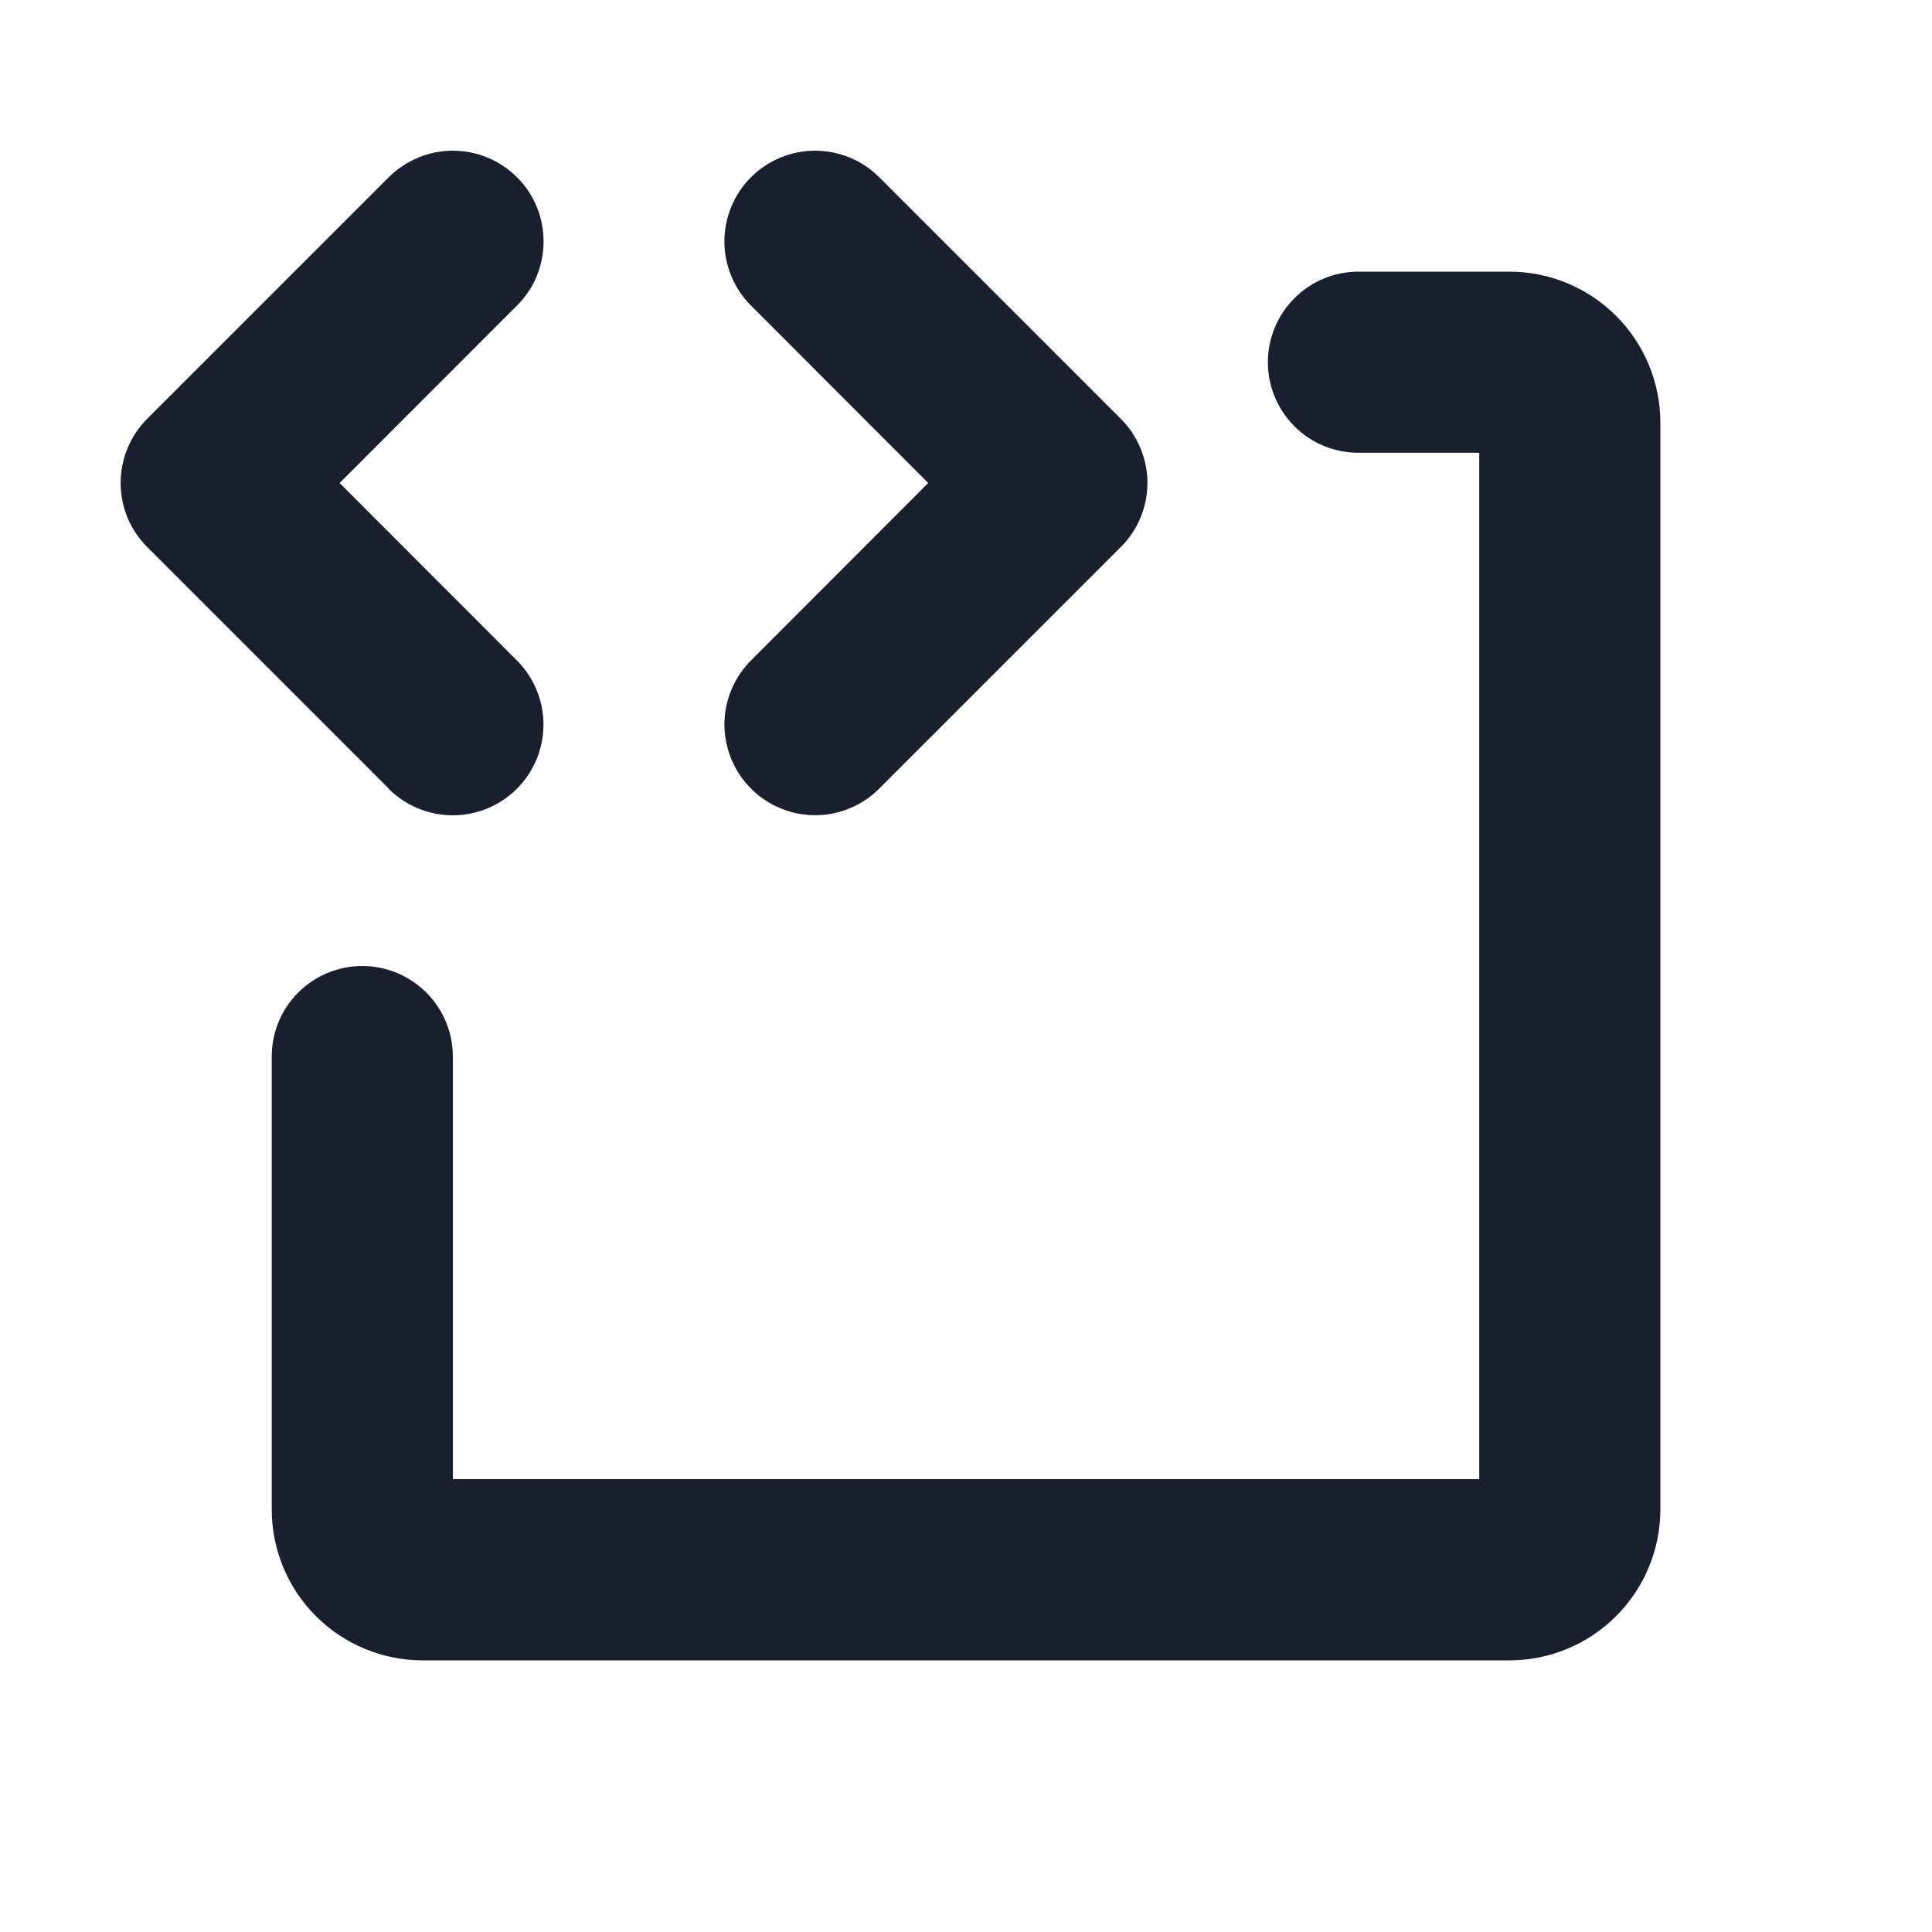 <svg width="20" height="20" viewBox="0 0 20 20" fill="none" xmlns="http://www.w3.org/2000/svg">
<path d="M4.024 8.163L1.524 5.663C1.437 5.576 1.368 5.473 1.32 5.359C1.273 5.245 1.249 5.123 1.249 4.999C1.249 4.876 1.273 4.754 1.32 4.64C1.368 4.526 1.437 4.422 1.524 4.335L4.024 1.835C4.111 1.748 4.215 1.679 4.329 1.632C4.443 1.584 4.565 1.56 4.688 1.56C4.812 1.56 4.934 1.584 5.048 1.632C5.162 1.679 5.265 1.748 5.352 1.835C5.44 1.922 5.509 2.026 5.556 2.14C5.603 2.254 5.627 2.376 5.627 2.499C5.627 2.623 5.603 2.745 5.556 2.859C5.509 2.973 5.44 3.076 5.352 3.163L3.516 5L5.351 6.837C5.527 7.013 5.626 7.252 5.626 7.501C5.626 7.75 5.527 7.989 5.351 8.165C5.175 8.341 4.936 8.44 4.687 8.44C4.438 8.44 4.199 8.341 4.023 8.165L4.024 8.163ZM7.774 8.163C7.861 8.251 7.965 8.32 8.079 8.367C8.193 8.415 8.315 8.439 8.438 8.439C8.562 8.439 8.684 8.415 8.798 8.367C8.912 8.32 9.015 8.251 9.102 8.163L11.602 5.663C11.69 5.576 11.759 5.473 11.806 5.359C11.854 5.245 11.878 5.123 11.878 4.999C11.878 4.876 11.854 4.754 11.806 4.64C11.759 4.526 11.69 4.422 11.602 4.335L9.102 1.835C8.926 1.659 8.687 1.56 8.438 1.56C8.189 1.56 7.95 1.659 7.774 1.835C7.598 2.011 7.499 2.25 7.499 2.499C7.499 2.748 7.598 2.987 7.774 3.163L9.609 5L7.774 6.837C7.687 6.924 7.618 7.027 7.571 7.141C7.524 7.255 7.499 7.377 7.499 7.5C7.499 7.623 7.524 7.745 7.571 7.859C7.618 7.973 7.687 8.076 7.774 8.163ZM15.625 2.812H14.063C13.814 2.812 13.575 2.911 13.4 3.087C13.224 3.263 13.125 3.501 13.125 3.75C13.125 3.999 13.224 4.237 13.4 4.413C13.575 4.589 13.814 4.687 14.063 4.687H15.313V15.312H4.688V10.938C4.688 10.689 4.589 10.45 4.413 10.275C4.237 10.099 3.999 10 3.75 10C3.501 10 3.263 10.099 3.087 10.275C2.911 10.45 2.813 10.689 2.813 10.938V15.625C2.813 16.039 2.977 16.437 3.27 16.73C3.563 17.023 3.961 17.188 4.375 17.188H15.625C16.04 17.188 16.437 17.023 16.73 16.73C17.023 16.437 17.188 16.039 17.188 15.625V4.375C17.188 3.961 17.023 3.563 16.73 3.27C16.437 2.977 16.04 2.812 15.625 2.812Z" fill="#191F2E"/>
</svg>

